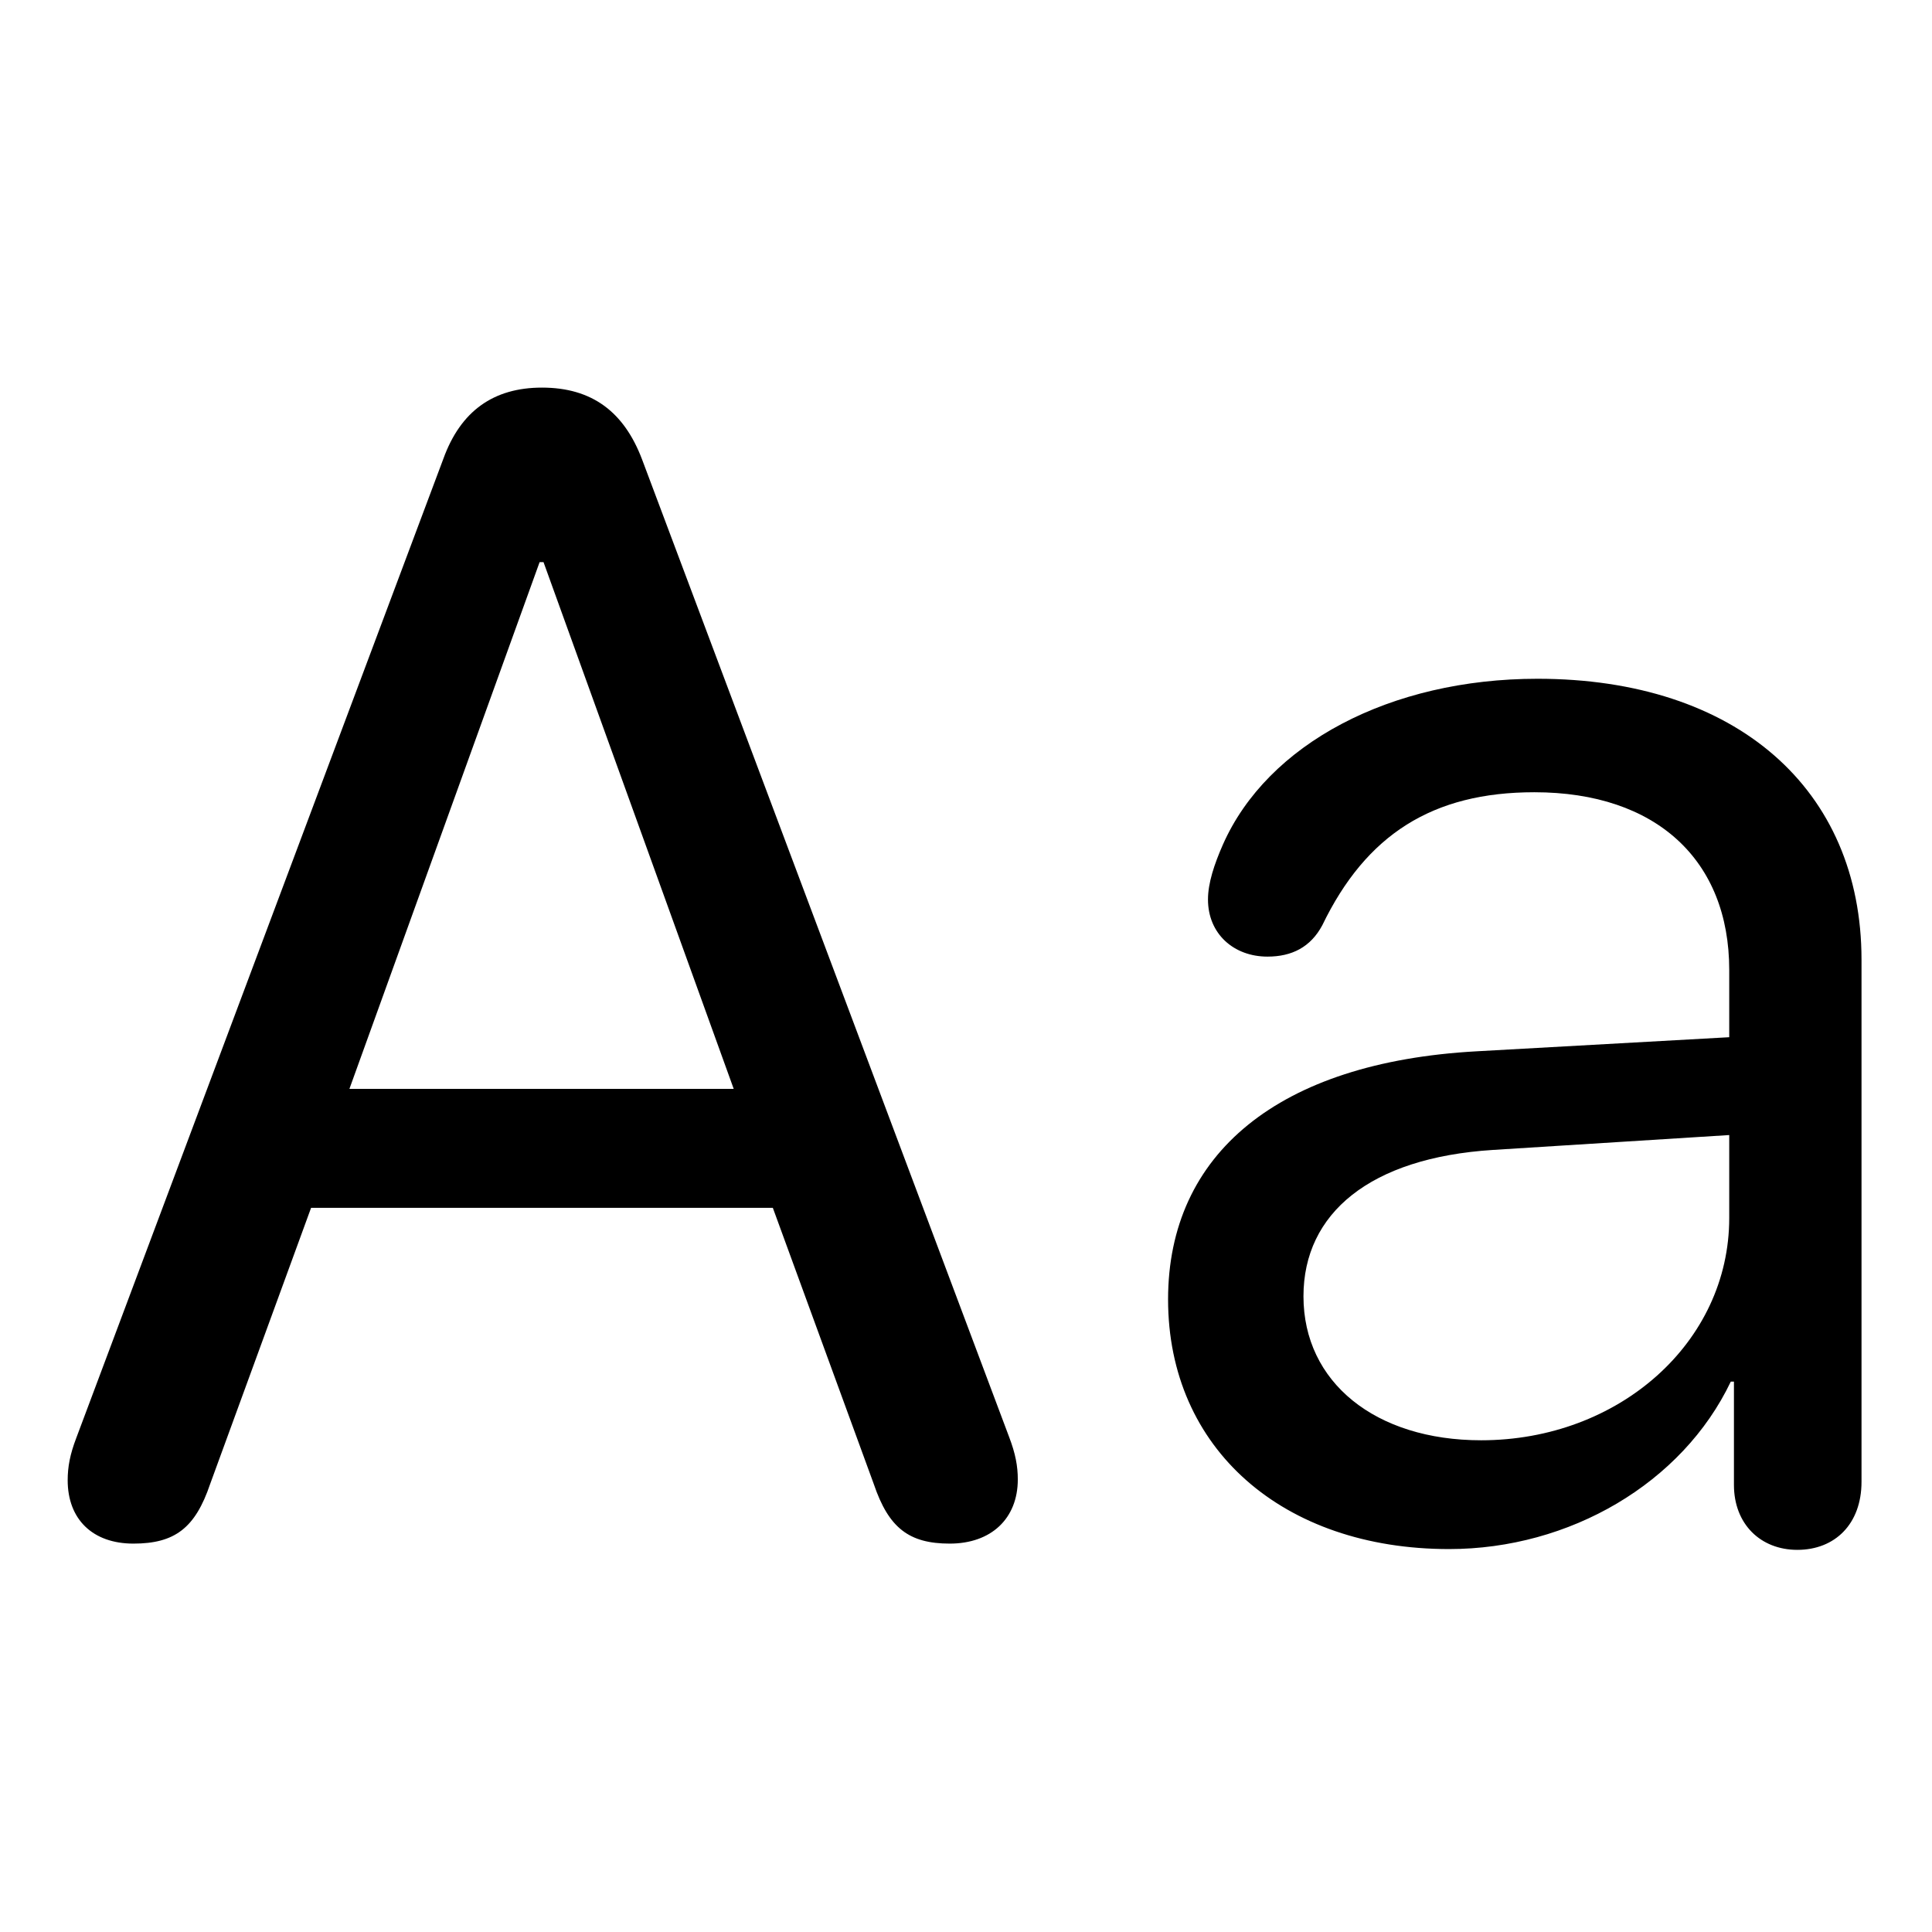 <svg class="icon" xmlns="http://www.w3.org/2000/svg" viewBox="0 0 64 64">
  <path d="M2.419,38.514 C3.793,38.514 4.468,37.995 4.96,36.543 L8.305,27.391 L23.601,27.391 L26.946,36.543 C27.438,37.995 28.112,38.514 29.461,38.514 C30.835,38.514 31.716,37.684 31.716,36.388 C31.716,35.947 31.638,35.532 31.431,34.988 L19.272,2.606 C18.675,1.024 17.612,0.22 15.953,0.22 C14.346,0.22 13.257,0.998 12.686,2.58 L0.527,35.014 C0.319,35.558 0.242,35.973 0.242,36.414 C0.242,37.71 1.071,38.514 2.419,38.514 Z M9.575,23.45 L15.875,6.002 L16.005,6.002 L22.305,23.45 L9.575,23.45 Z M46.002,38.695 C49.994,38.695 53.728,36.517 55.335,33.147 L55.439,33.147 L55.439,36.569 C55.439,37.866 56.32,38.721 57.539,38.721 C58.783,38.721 59.665,37.866 59.665,36.466 L59.665,19.173 C59.665,13.521 55.517,9.865 48.931,9.865 C44.057,9.865 39.987,12.017 38.509,15.361 C38.224,16.01 38.016,16.632 38.016,17.176 C38.016,18.317 38.872,19.069 39.987,19.069 C40.791,19.069 41.413,18.758 41.802,18.032 C43.254,15.024 45.457,13.624 48.828,13.624 C52.872,13.624 55.283,15.88 55.283,19.51 L55.283,21.739 L46.909,22.206 C40.35,22.569 36.694,25.602 36.694,30.425 C36.694,35.377 40.505,38.695 46.002,38.695 Z M47.065,35.091 C43.565,35.091 41.179,33.173 41.179,30.321 C41.179,27.573 43.383,25.732 47.454,25.473 L55.283,24.98 L55.283,27.728 C55.283,31.851 51.628,35.091 47.065,35.091 Z" transform="translate(2 12.62)"></path>
</svg>
